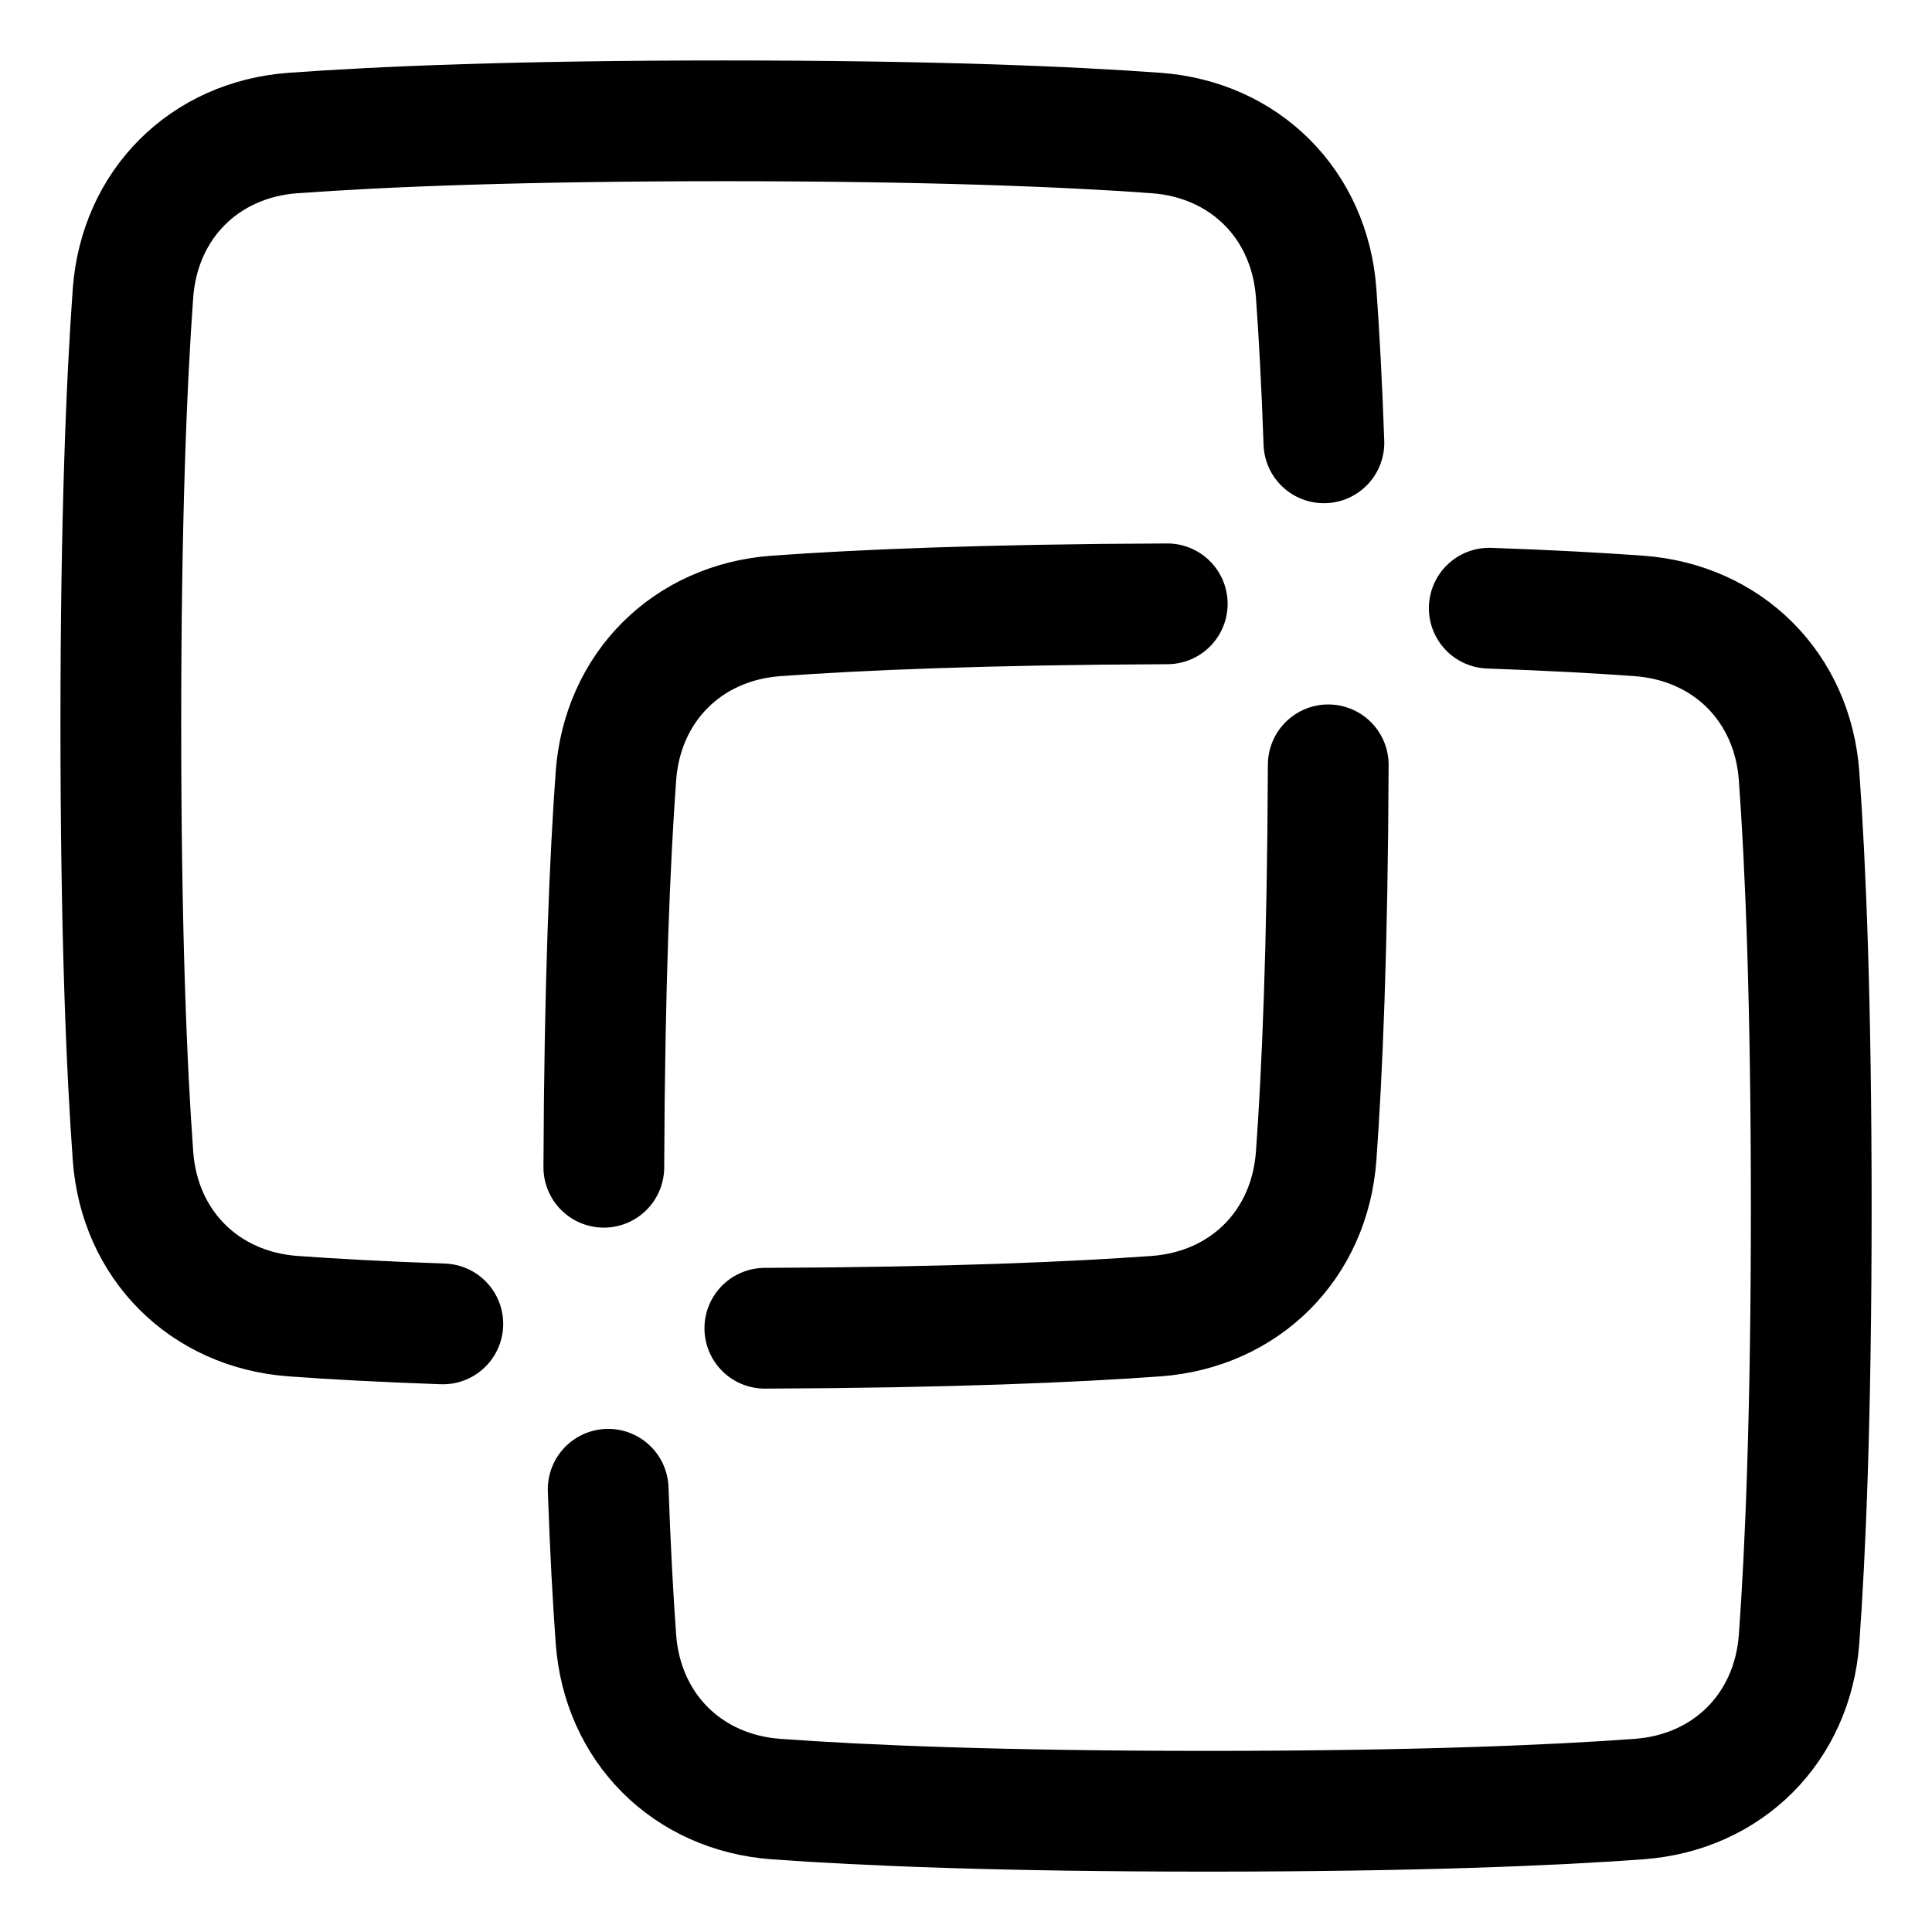 <svg xmlns="http://www.w3.org/2000/svg" fill="none" viewBox="0 0 48 48" id="Pathfinder-Outline--Streamline-Plump">
  <desc>
    Pathfinder Outline Streamline Icon: https://streamlinehq.com
  </desc>
  <g id="pathfinder-outline">
    <path id="Rectangle 60" stroke="#000000" stroke-linecap="round" stroke-linejoin="round" d="M29 15.002c-4.569 0.017 -7.668 0.152 -9.715 0.3 -2.21 0.16 -3.824 1.774 -3.983 3.983 -0.148 2.047 -0.283 5.146 -0.3 9.715M37 15.11c1.51 0.053 2.733 0.121 3.715 0.192 2.21 0.16 3.824 1.772 3.983 3.982C44.857 21.477 45 24.878 45 30c0 5.122 -0.143 8.522 -0.302 10.715 -0.16 2.21 -1.773 3.824 -3.983 3.983 -2.193 0.16 -5.593 0.302 -10.715 0.302s-8.522 -0.143 -10.715 -0.302c-2.21 -0.16 -3.824 -1.773 -3.983 -3.984 -0.071 -0.981 -0.139 -2.204 -0.192 -3.714" stroke-width="3"></path>
    <path id="Rectangle 61" stroke="#000000" stroke-linecap="round" stroke-linejoin="round" d="M19.002 33c4.569 -0.017 7.668 -0.152 9.715 -0.3 2.21 -0.16 3.824 -1.774 3.983 -3.983 0.148 -2.047 0.283 -5.146 0.3 -9.715m-21.998 13.89c-1.51 -0.053 -2.734 -0.121 -3.715 -0.192 -2.21 -0.16 -3.824 -1.772 -3.983 -3.982 -0.159 -2.193 -0.302 -5.594 -0.302 -10.716 0 -5.122 0.143 -8.522 0.302 -10.715 0.16 -2.21 1.773 -3.824 3.983 -3.983 2.193 -0.159 5.593 -0.302 10.715 -0.302s8.522 0.143 10.715 0.302c2.21 0.16 3.824 1.773 3.983 3.984 0.071 0.981 0.139 2.204 0.192 3.714" stroke-width="3"></path>
  </g>
</svg>